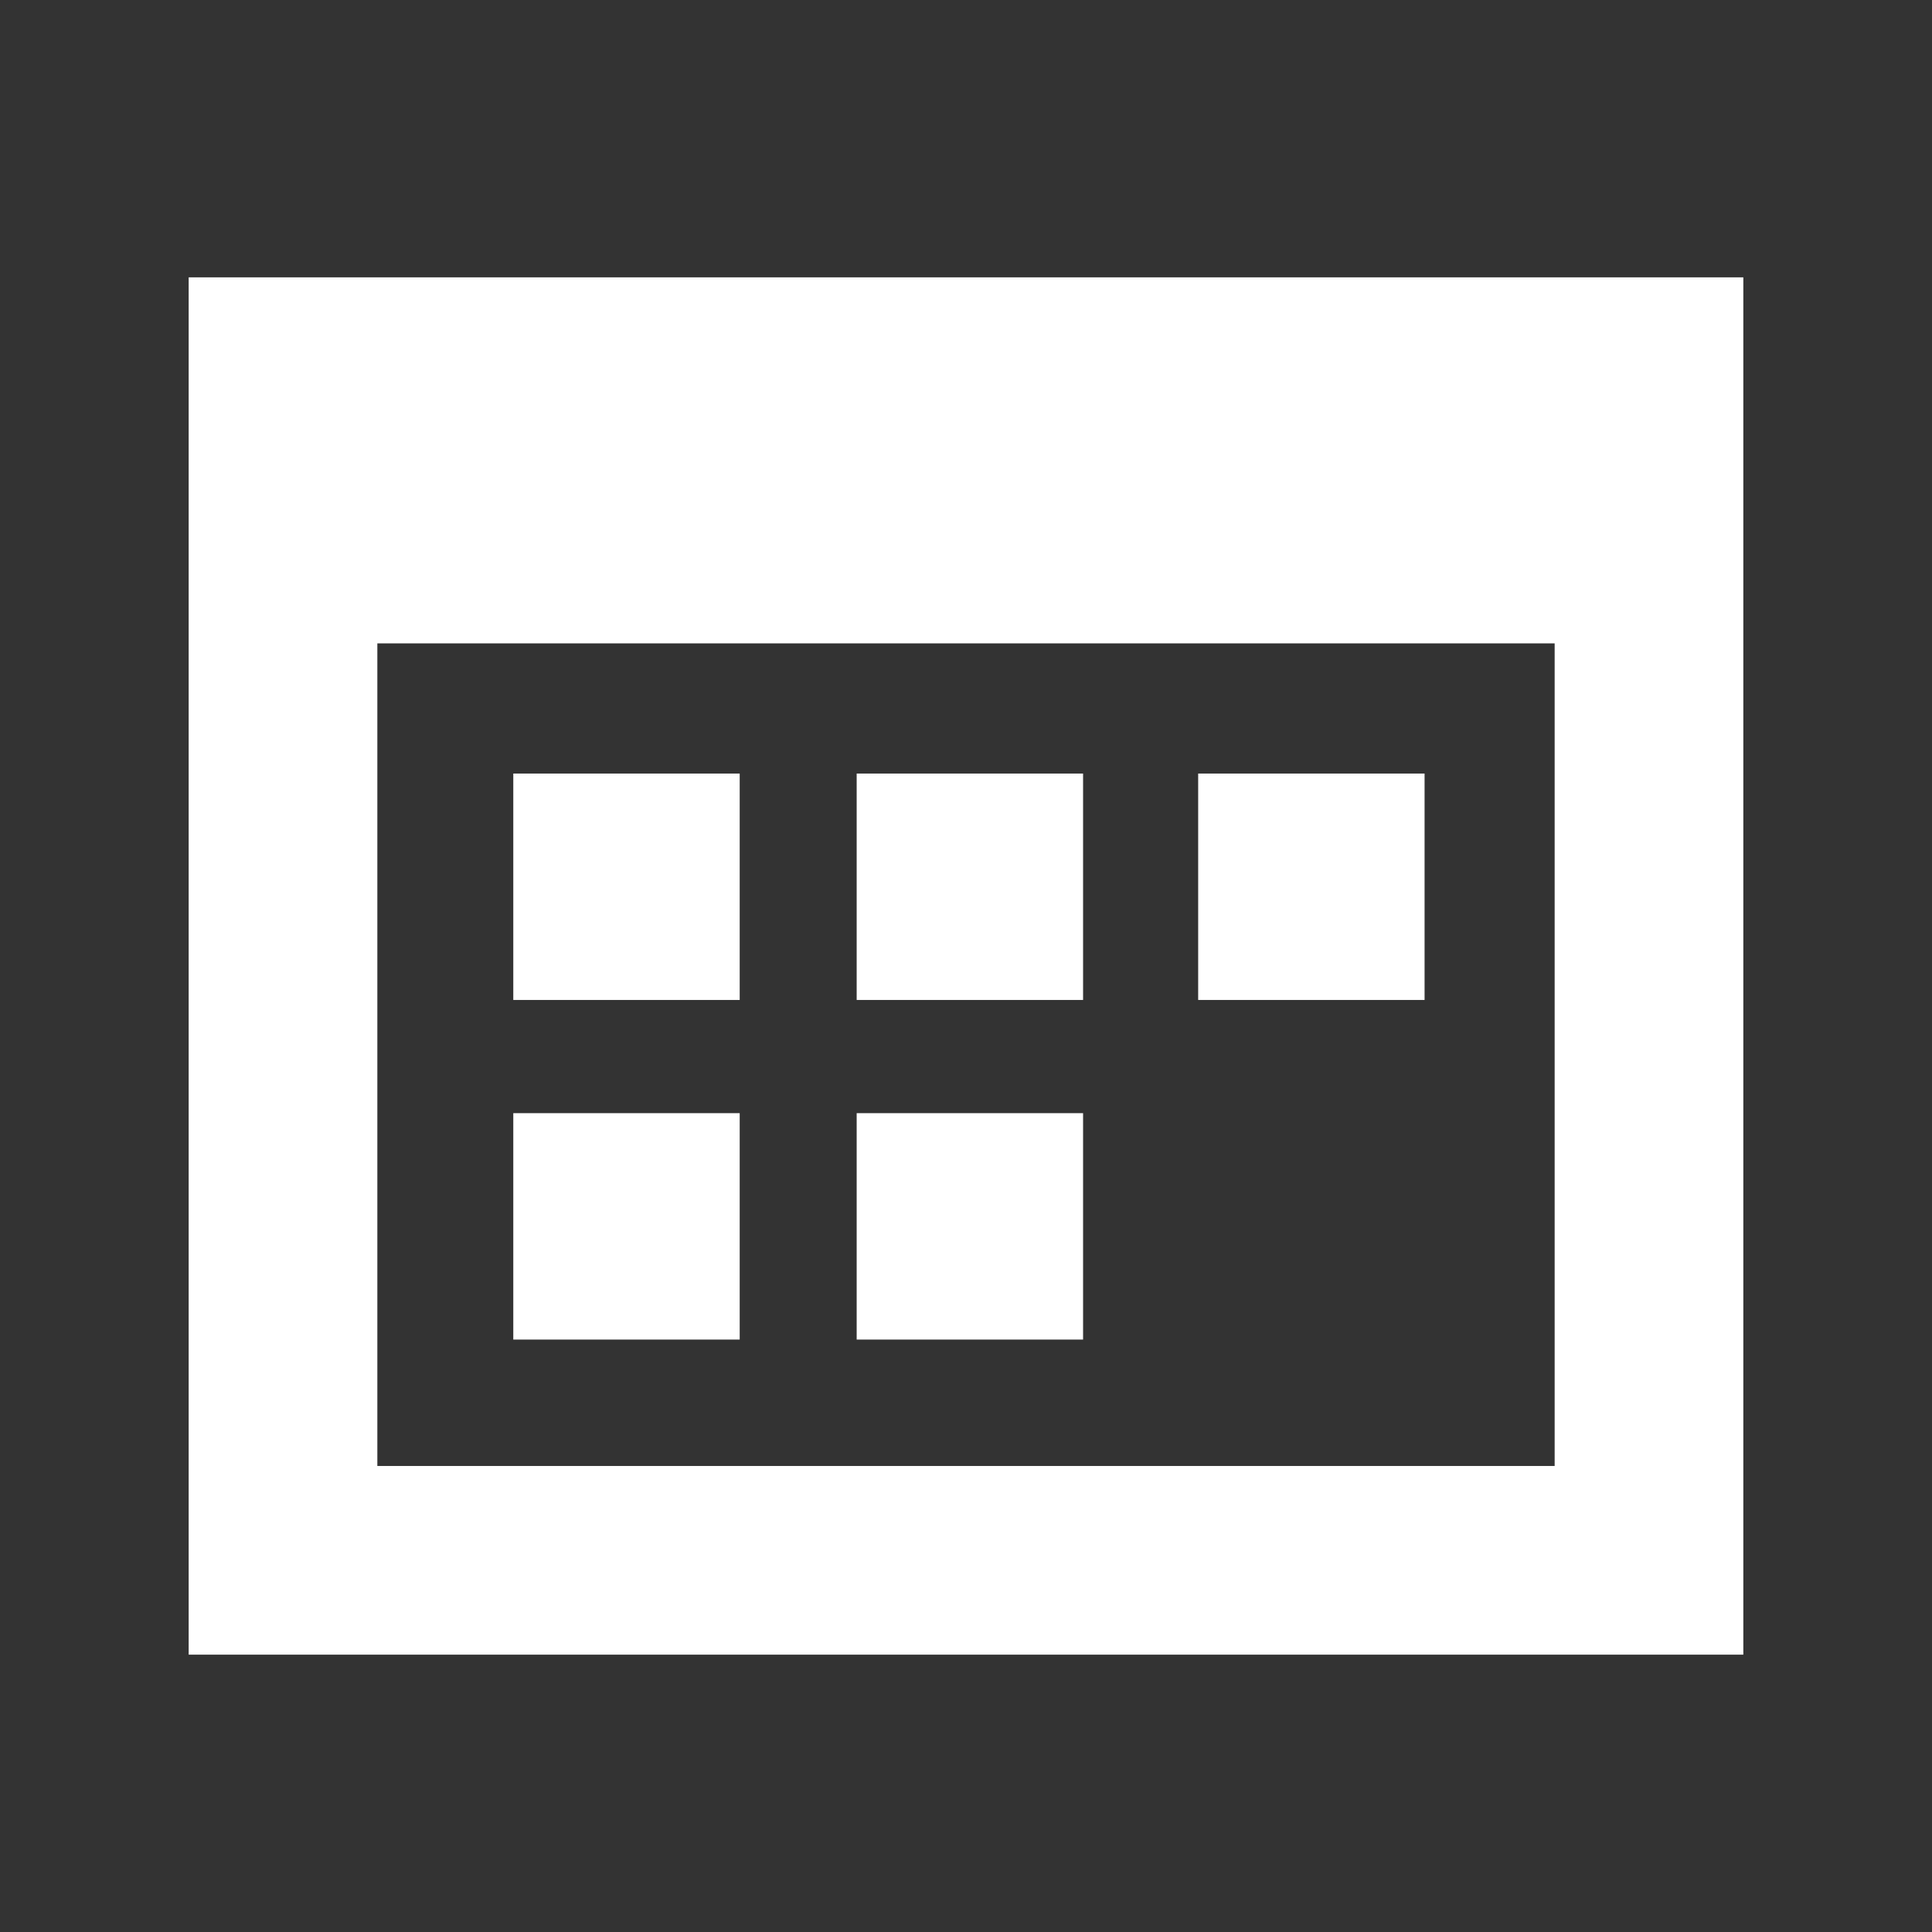 <?xml version="1.0" encoding="utf-8"?>
<!-- Generator: Adobe Illustrator 16.2.0, SVG Export Plug-In . SVG Version: 6.00 Build 0)  -->
<!DOCTYPE svg PUBLIC "-//W3C//DTD SVG 1.1//EN" "http://www.w3.org/Graphics/SVG/1.1/DTD/svg11.dtd">
<svg version="1.1" id="Layer_1" xmlns="http://www.w3.org/2000/svg" xmlns:xlink="http://www.w3.org/1999/xlink" x="0px" y="0px"
	 width="512px" height="512px" viewBox="0 0 512 512" enable-background="new 0 0 512 512" xml:space="preserve">
<rect x="0" y="0" width="512" height="512" fill="#333333" stroke="none"/>
<path id="window-apps-icon" fill="#FFFFFF" d="M412,170.5v218H100v-218H412 M462,73.5H50v365h412V73.5z M196.027,205h-60v60h60V205z
	 M287.027,205h-60v60h60V205z M377.527,205h-60v60h60V205z M196.027,295h-60v60h60V295z M287.027,295h-60v60h60V295z"/>
</svg>
